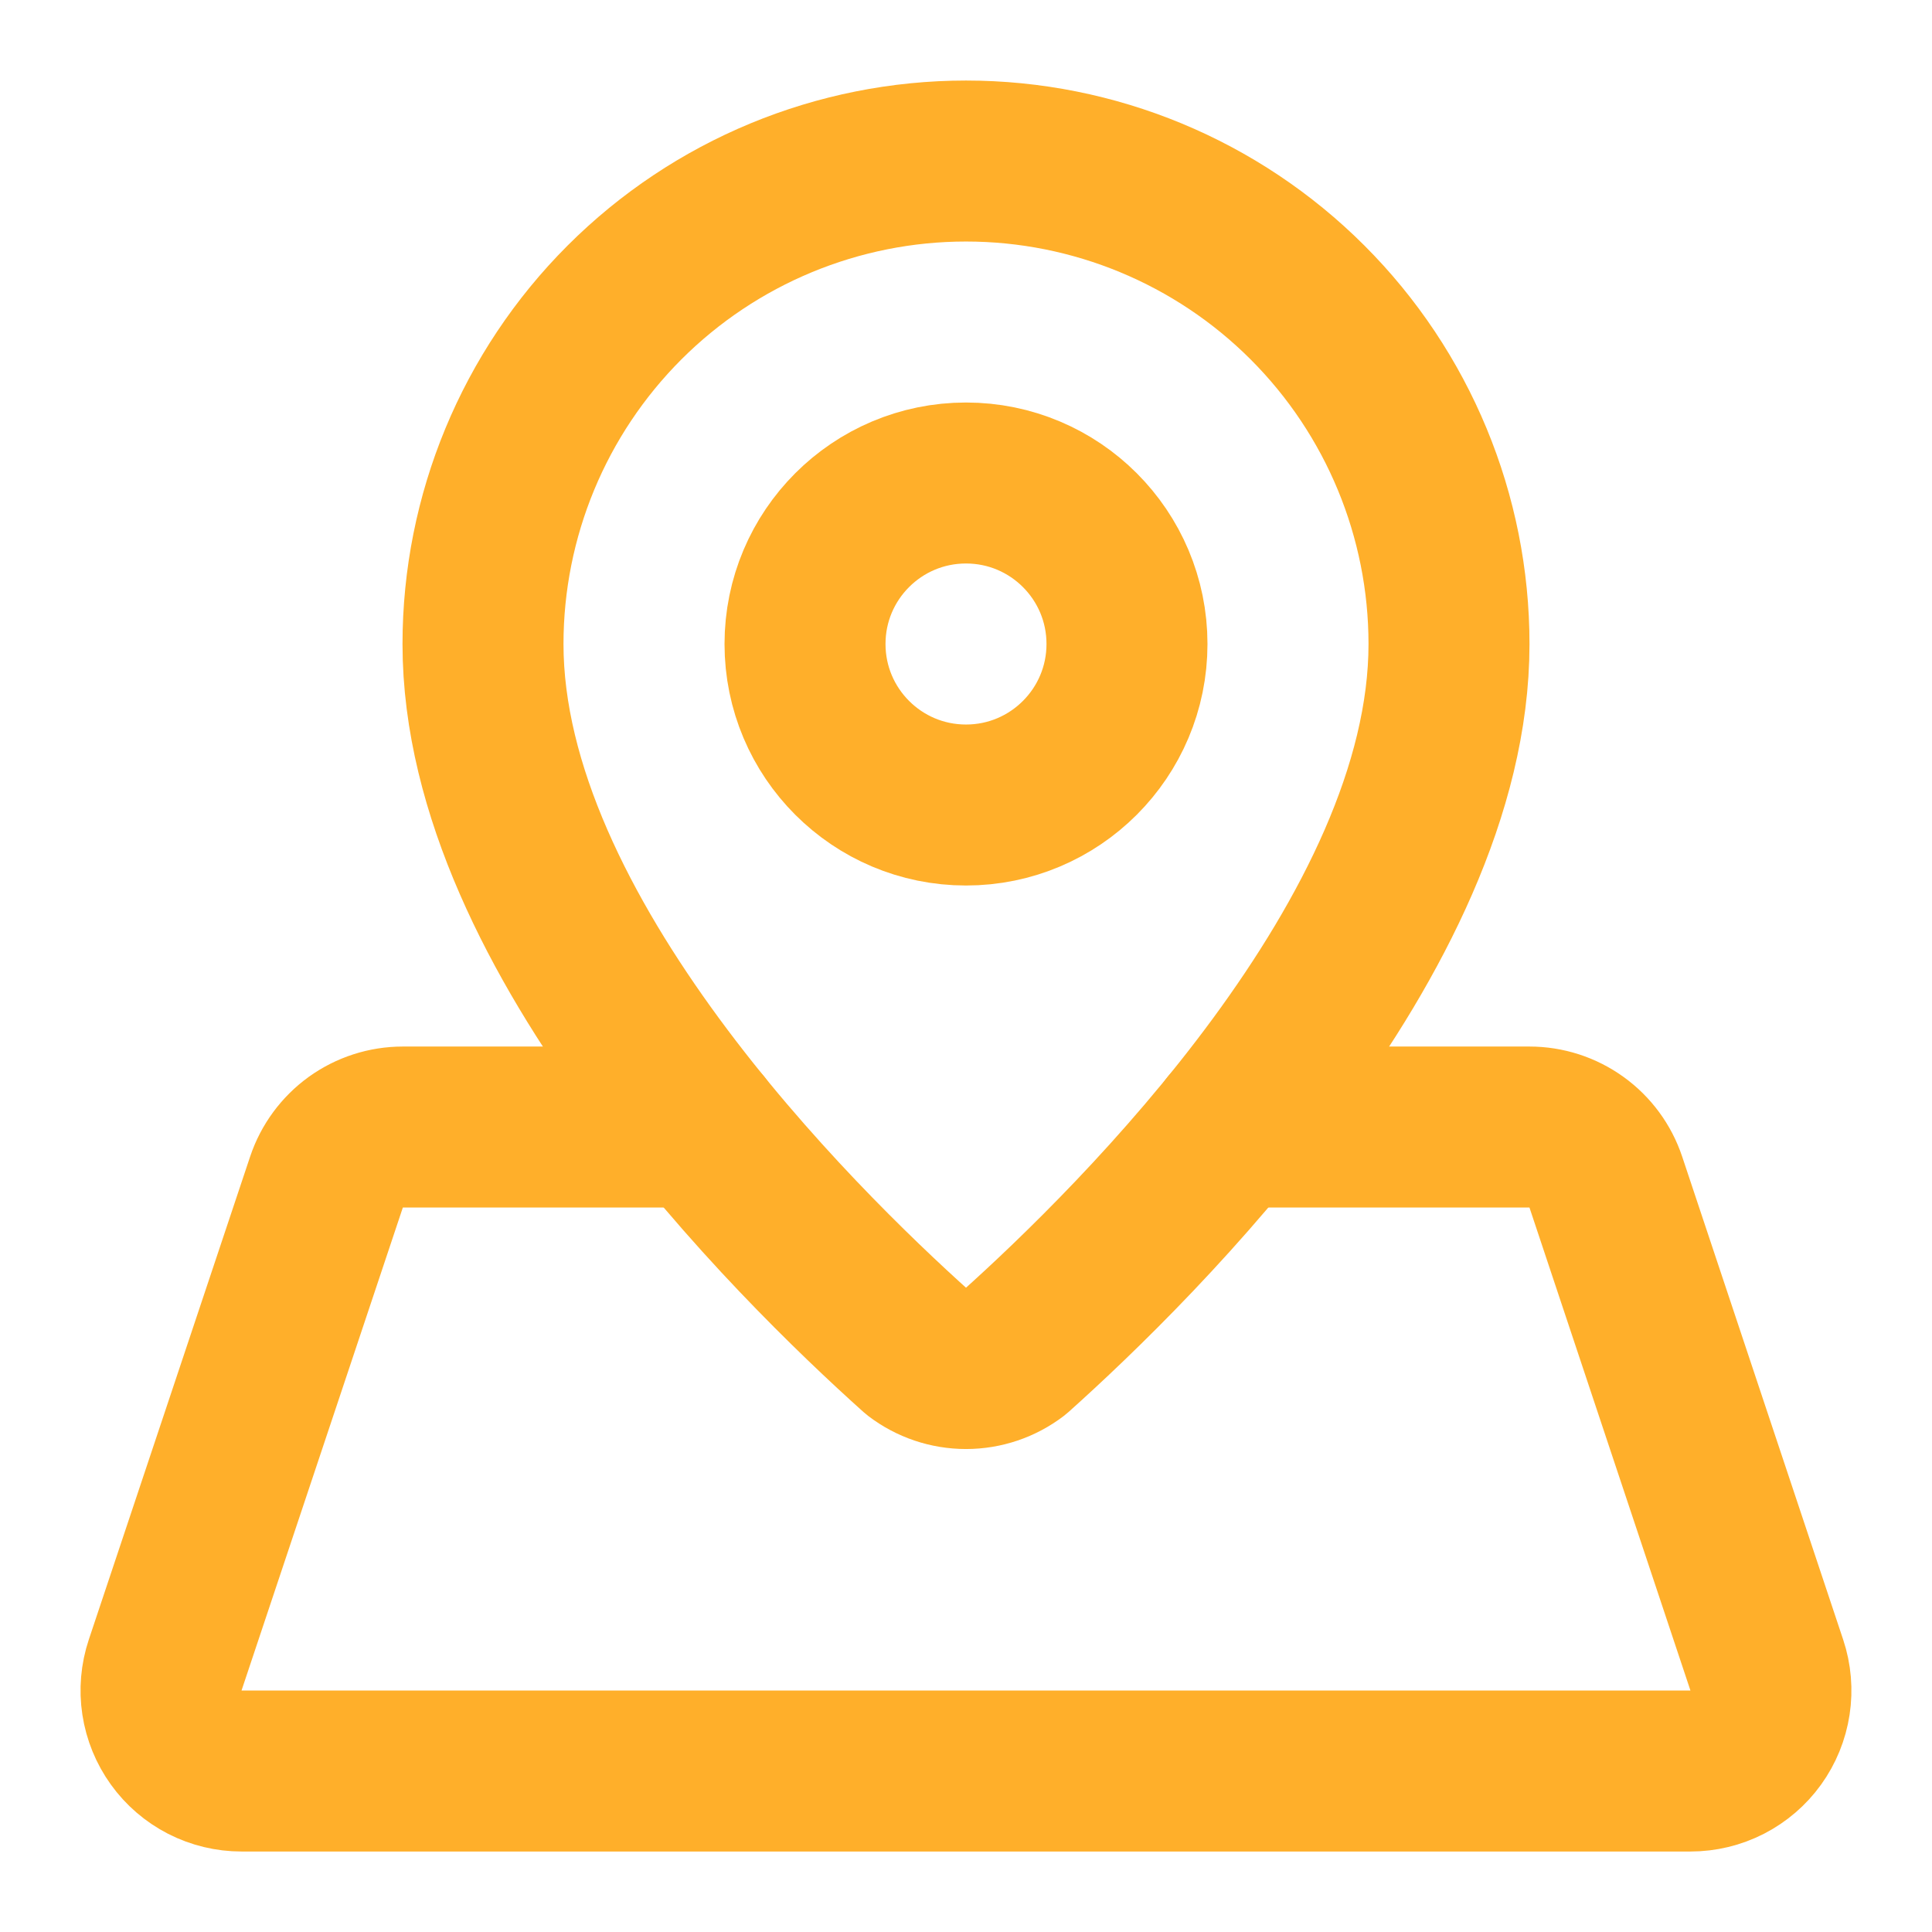 <svg width="40" height="40" viewBox="0 0 40 40" fill="none" xmlns="http://www.w3.org/2000/svg">
<path d="M30 13.334C30 19.356 23.552 25.716 21.012 27.992C20.721 28.214 20.366 28.334 20 28.334C19.634 28.334 19.279 28.214 18.988 27.992C16.45 25.716 10 19.356 10 13.334C10 10.682 11.054 8.138 12.929 6.263C14.804 4.388 17.348 3.334 20 3.334C22.652 3.334 25.196 4.388 27.071 6.263C28.946 8.138 30 10.682 30 13.334Z" stroke="#FFAF2A" stroke-width="3.333" stroke-linecap="round" stroke-linejoin="round"/>
<path d="M20 16.667C21.841 16.667 23.333 15.174 23.333 13.333C23.333 11.492 21.841 10 20 10C18.159 10 16.667 11.492 16.667 13.333C16.667 15.174 18.159 16.667 20 16.667Z" stroke="#FFAF2A" stroke-width="3.333" stroke-linecap="round" stroke-linejoin="round"/>
<path d="M14.523 23.334H8.34C7.99 23.334 7.65 23.444 7.366 23.648C7.083 23.853 6.871 24.141 6.76 24.472L3.42 34.472C3.336 34.723 3.313 34.99 3.353 35.251C3.393 35.512 3.494 35.76 3.648 35.974C3.802 36.189 4.005 36.363 4.24 36.484C4.475 36.604 4.736 36.667 5 36.667H35C35.264 36.667 35.524 36.604 35.759 36.484C35.994 36.363 36.197 36.189 36.351 35.975C36.505 35.761 36.606 35.513 36.646 35.252C36.686 34.991 36.663 34.724 36.58 34.474L33.247 24.474C33.136 24.142 32.924 23.853 32.64 23.649C32.356 23.444 32.015 23.334 31.665 23.334H25.478" stroke="#FFAF2A" stroke-width="3.333" stroke-linecap="round" stroke-linejoin="round"/>
</svg>
